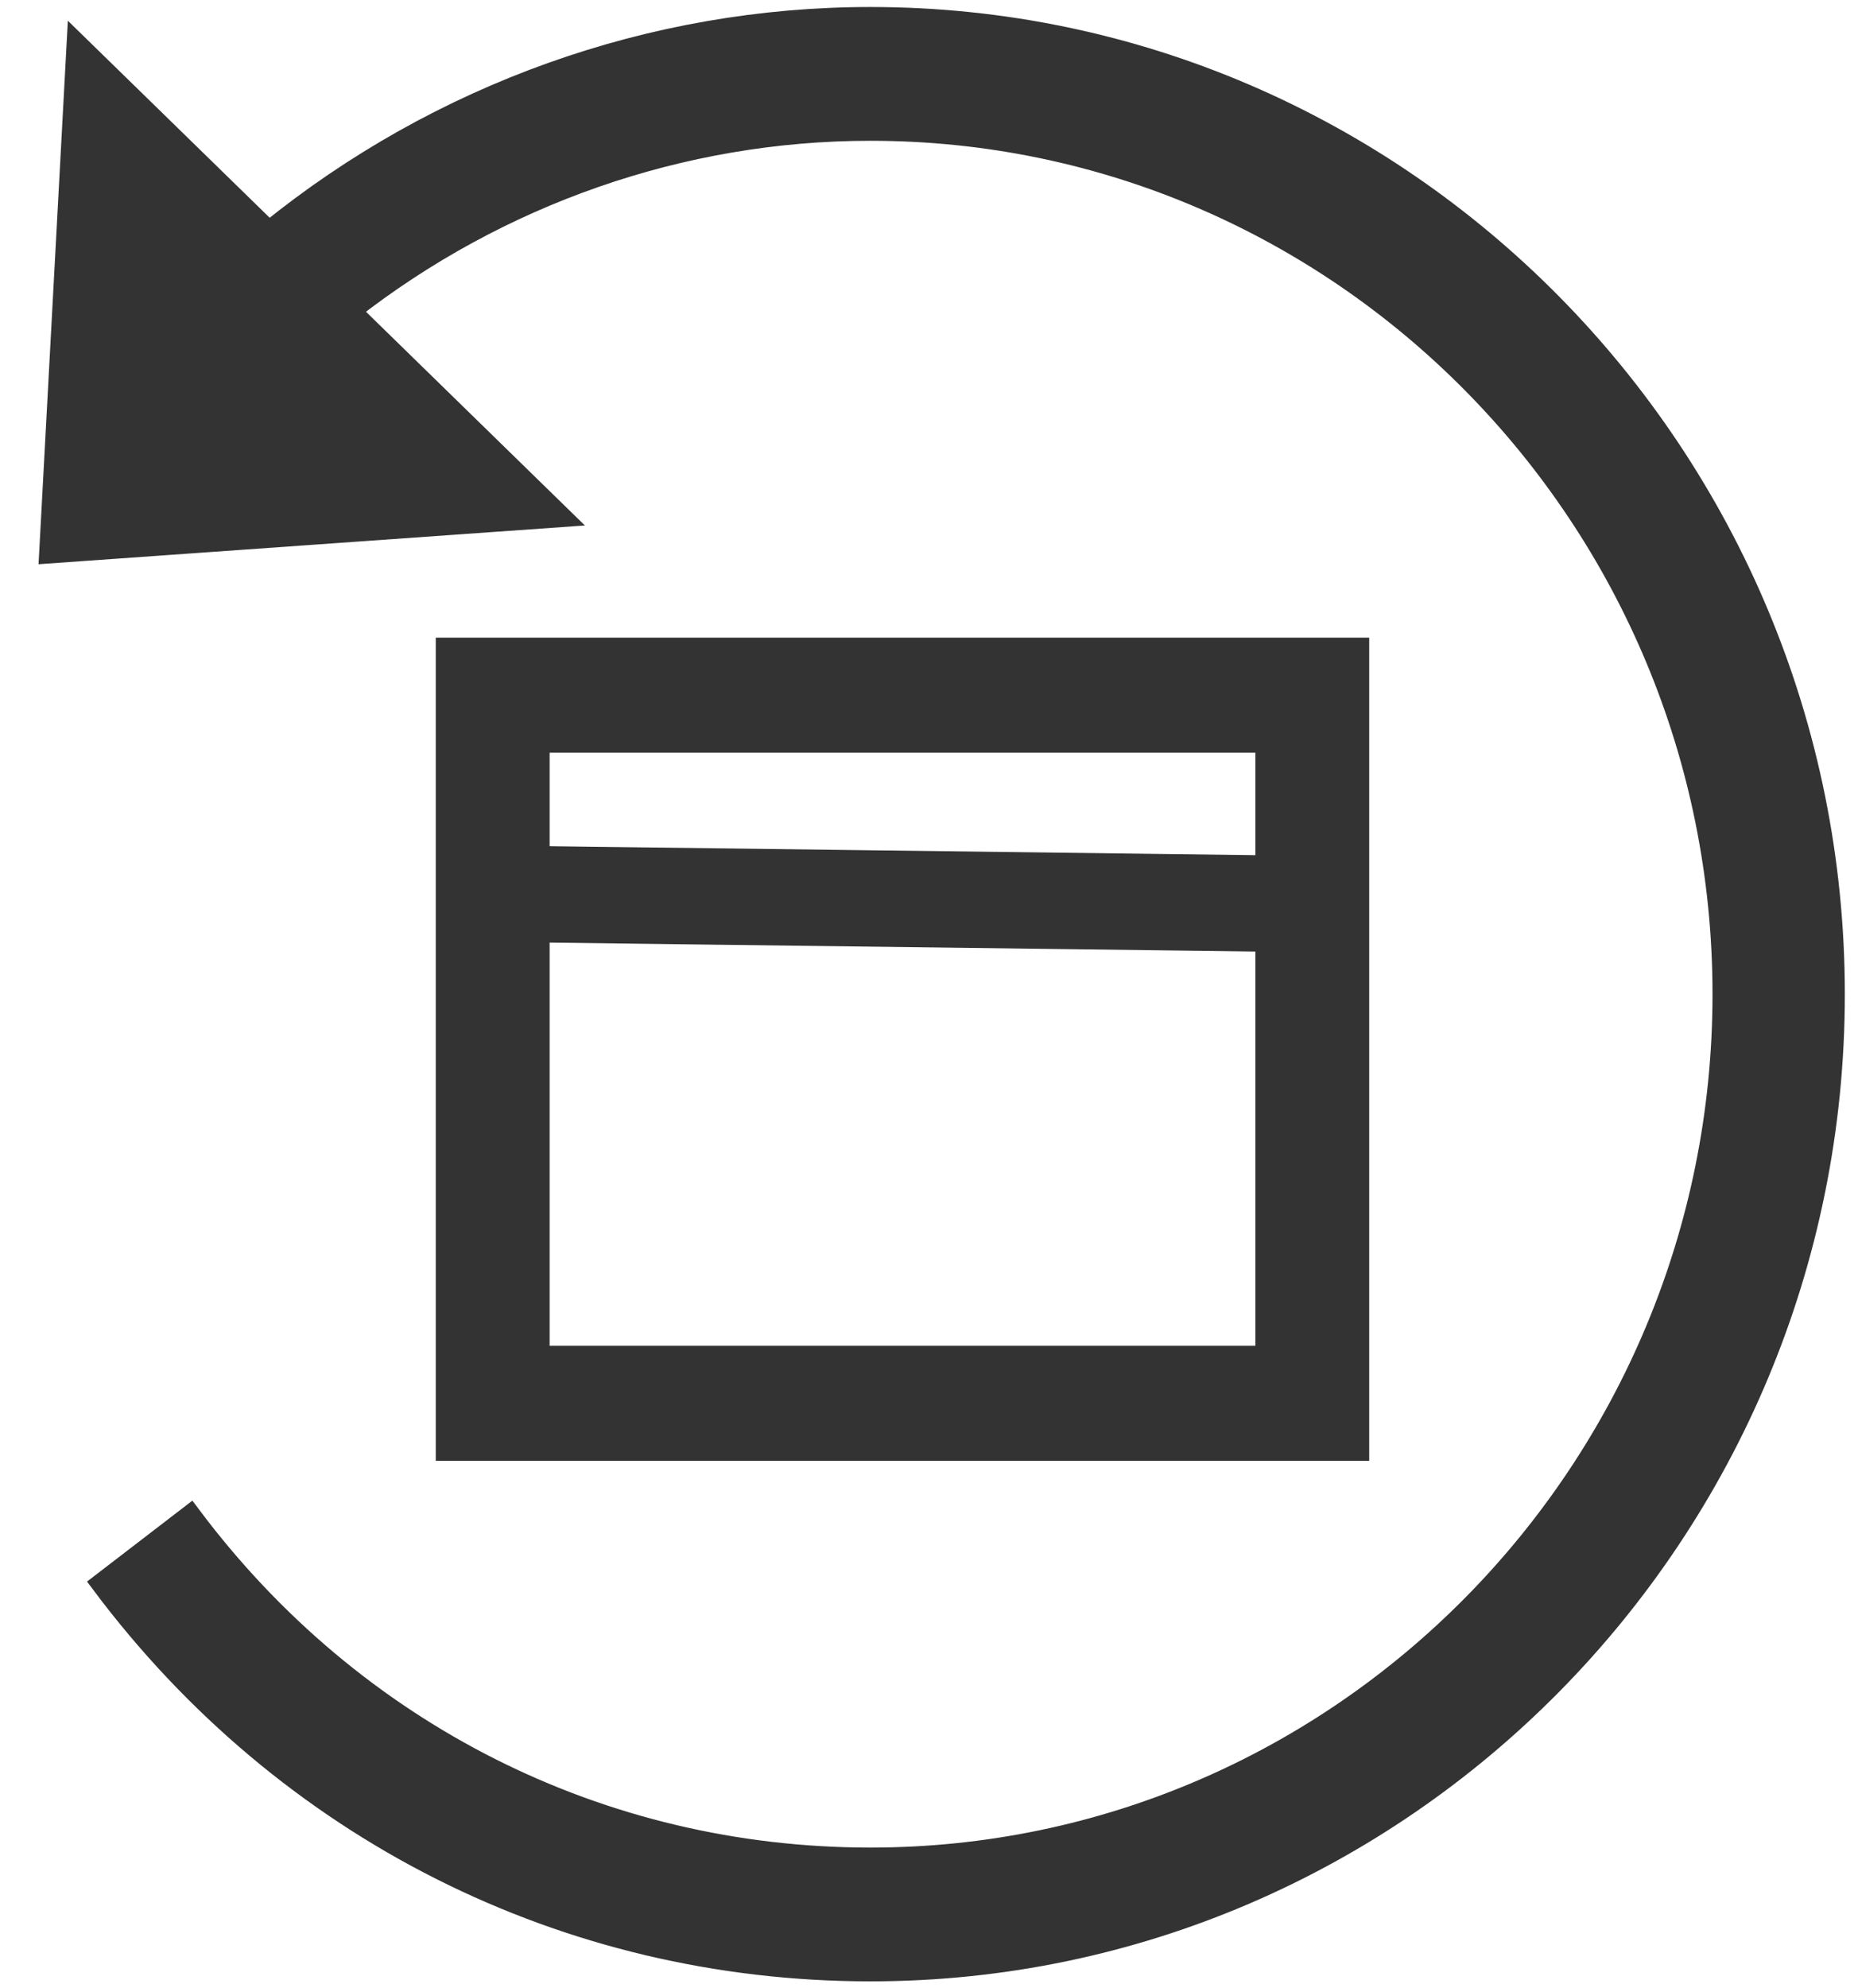 <svg width="43" height="46" fill="none" xmlns="http://www.w3.org/2000/svg">
  <path fill-rule="evenodd" clip-rule="evenodd"
    d="M20.143 0.412C32.44 0.412 42.445 10.545 42.445 23.001C42.445 35.456 32.44 45.589 20.143 45.589C13.102 45.589 6.621 42.327 2.362 36.638L4.404 35.07C8.175 40.105 13.911 42.994 20.143 42.994C31.028 42.994 39.883 34.025 39.883 23.001C39.883 11.976 31.028 3.007 20.143 3.007C15.775 3.007 11.531 4.498 8.089 7.19L12.963 11.947L1.157 12.784L1.79 1.043L6.225 5.371C10.165 2.178 15.081 0.412 20.143 0.412ZM31.438 15.002V33.547H10.335V15.002H31.438ZM12.47 21.554V31.385H29.303V21.767L12.47 21.554ZM29.303 17.164H12.47V19.824L29.303 20.038V17.164Z"
    fill="#333333" stroke="#333333" stroke-width="0.5" />
</svg>
